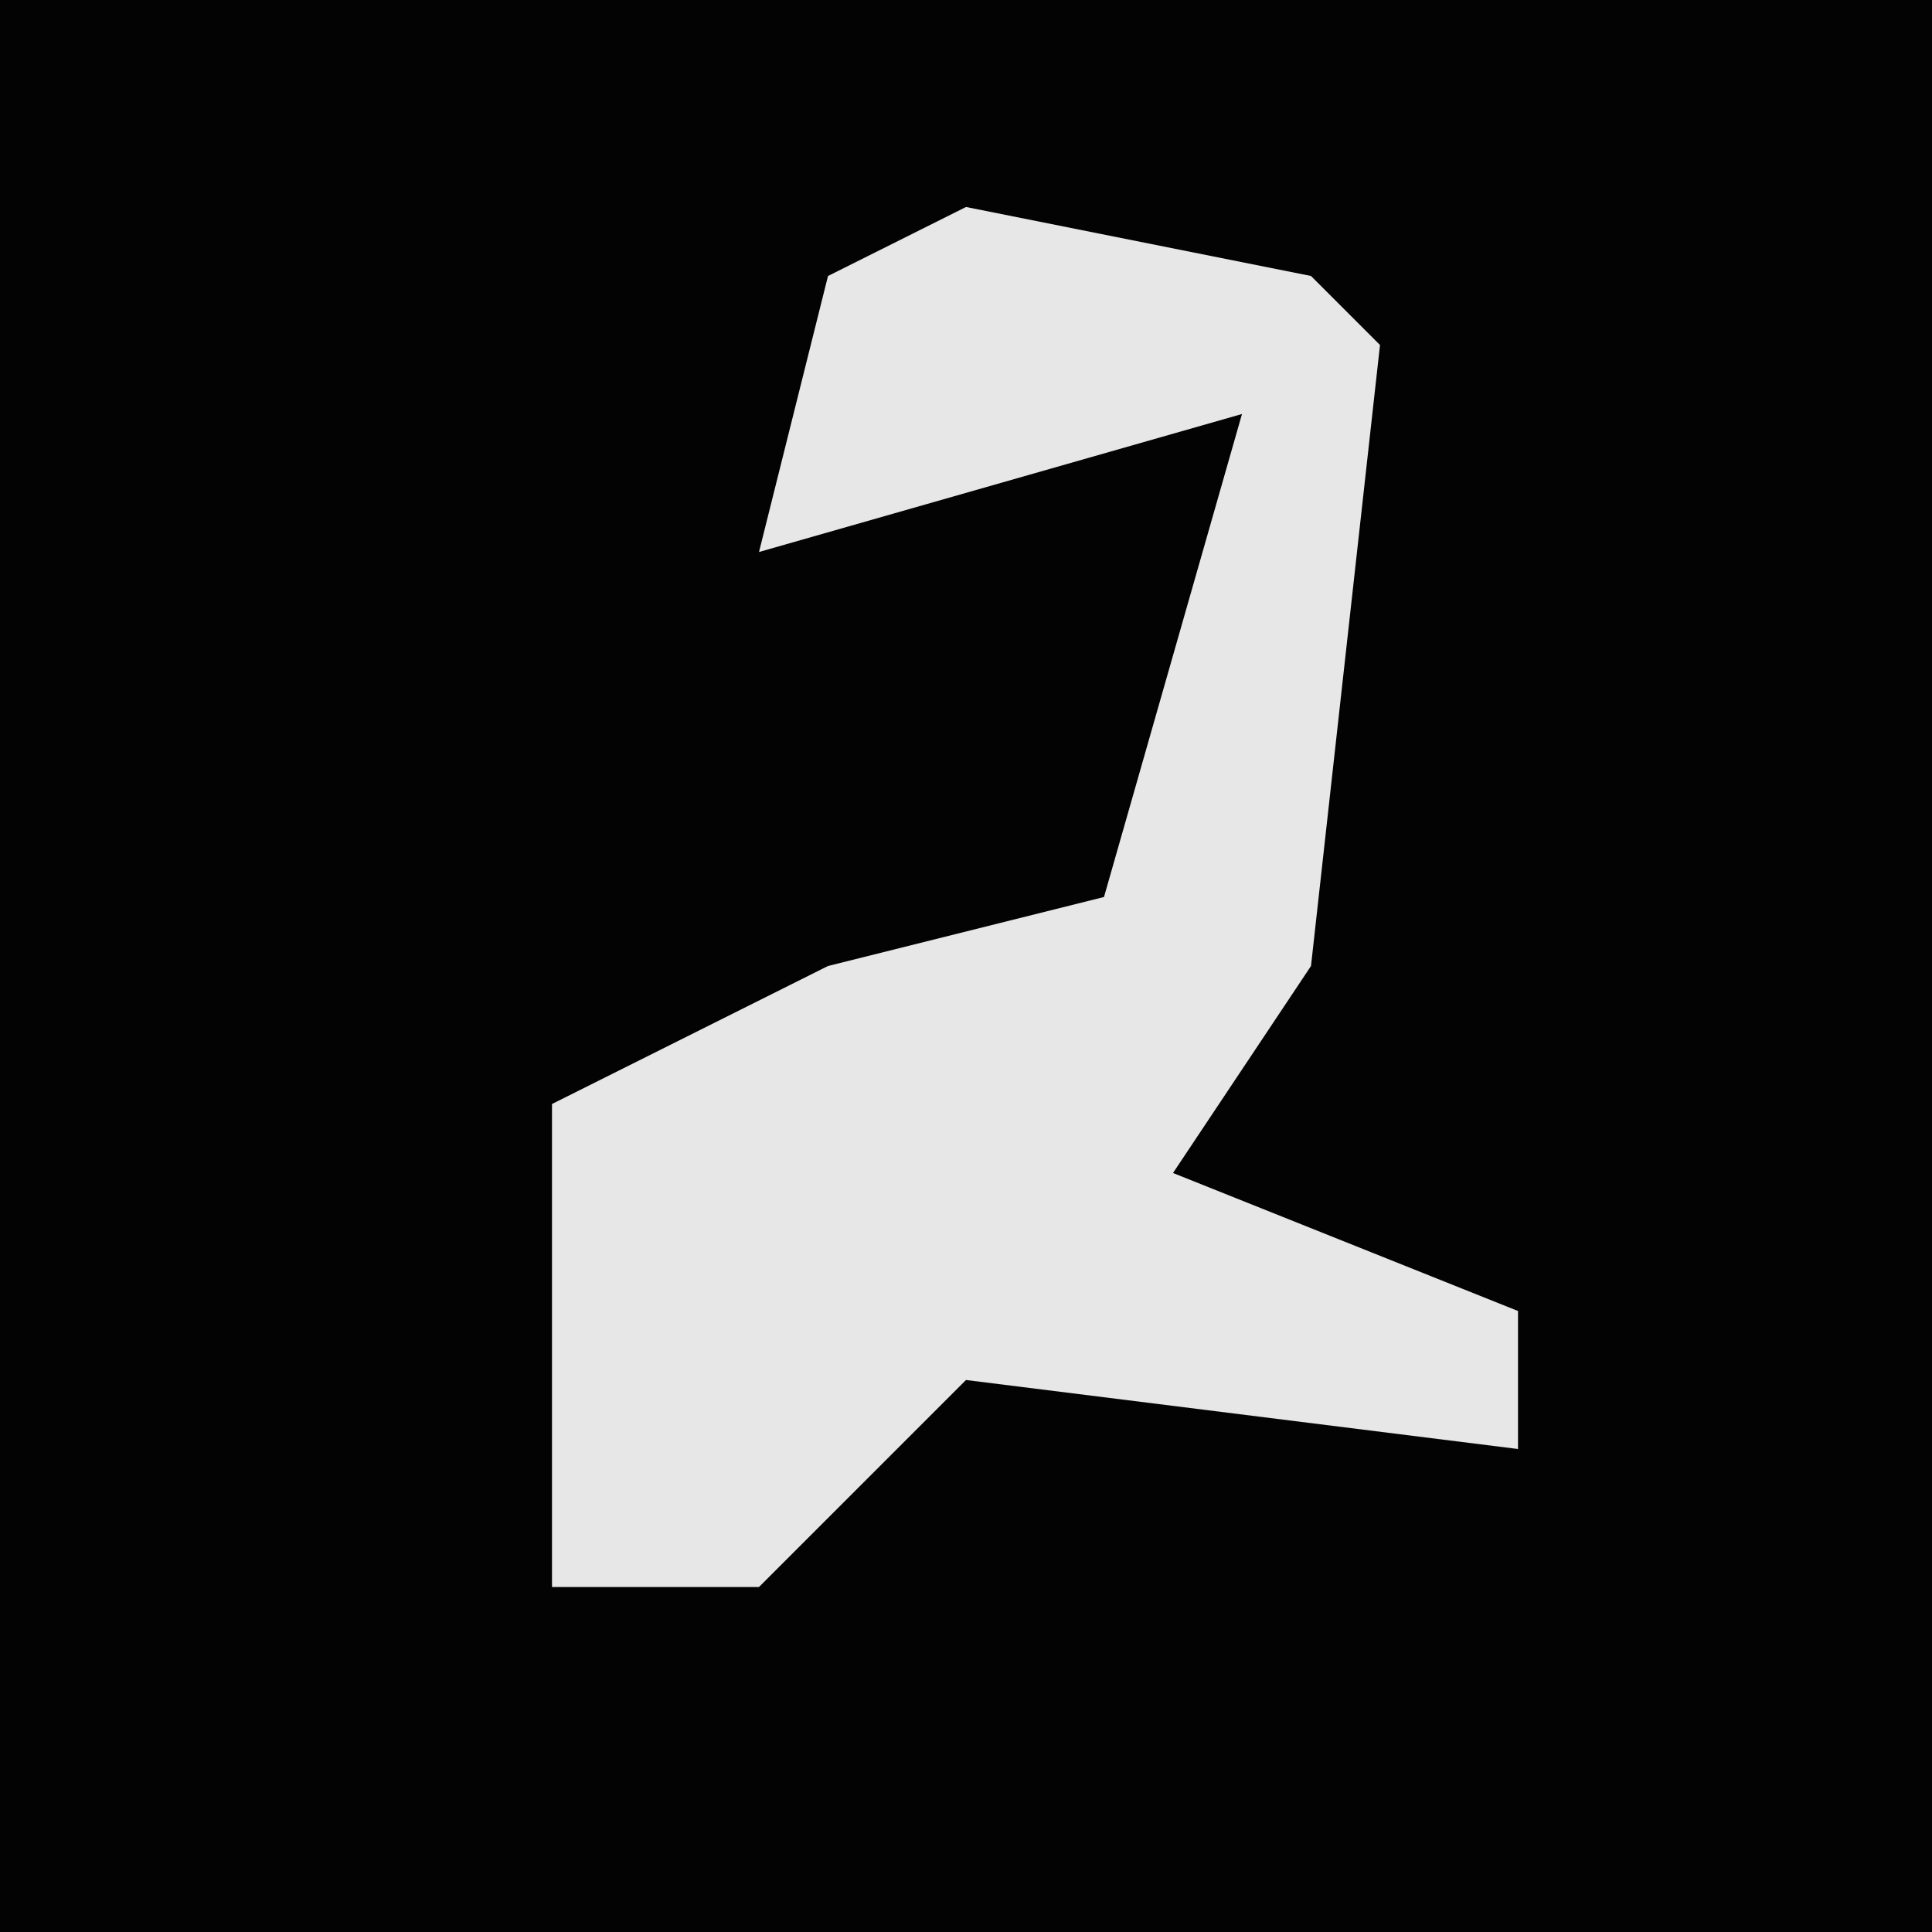 <?xml version="1.0" encoding="UTF-8"?>
<svg version="1.1" xmlns="http://www.w3.org/2000/svg" width="28" height="28">
<path d="M0,0 L28,0 L28,28 L0,28 Z " fill="#030303" transform="translate(0,0)"/>
<path d="M0,0 L5,1 L6,2 L5,11 L3,14 L8,16 L8,18 L0,17 L-3,20 L-6,20 L-6,13 L-2,11 L2,10 L4,3 L-3,5 L-2,1 Z " fill="#E7E7E7" transform="translate(14,3)"/>
</svg>

